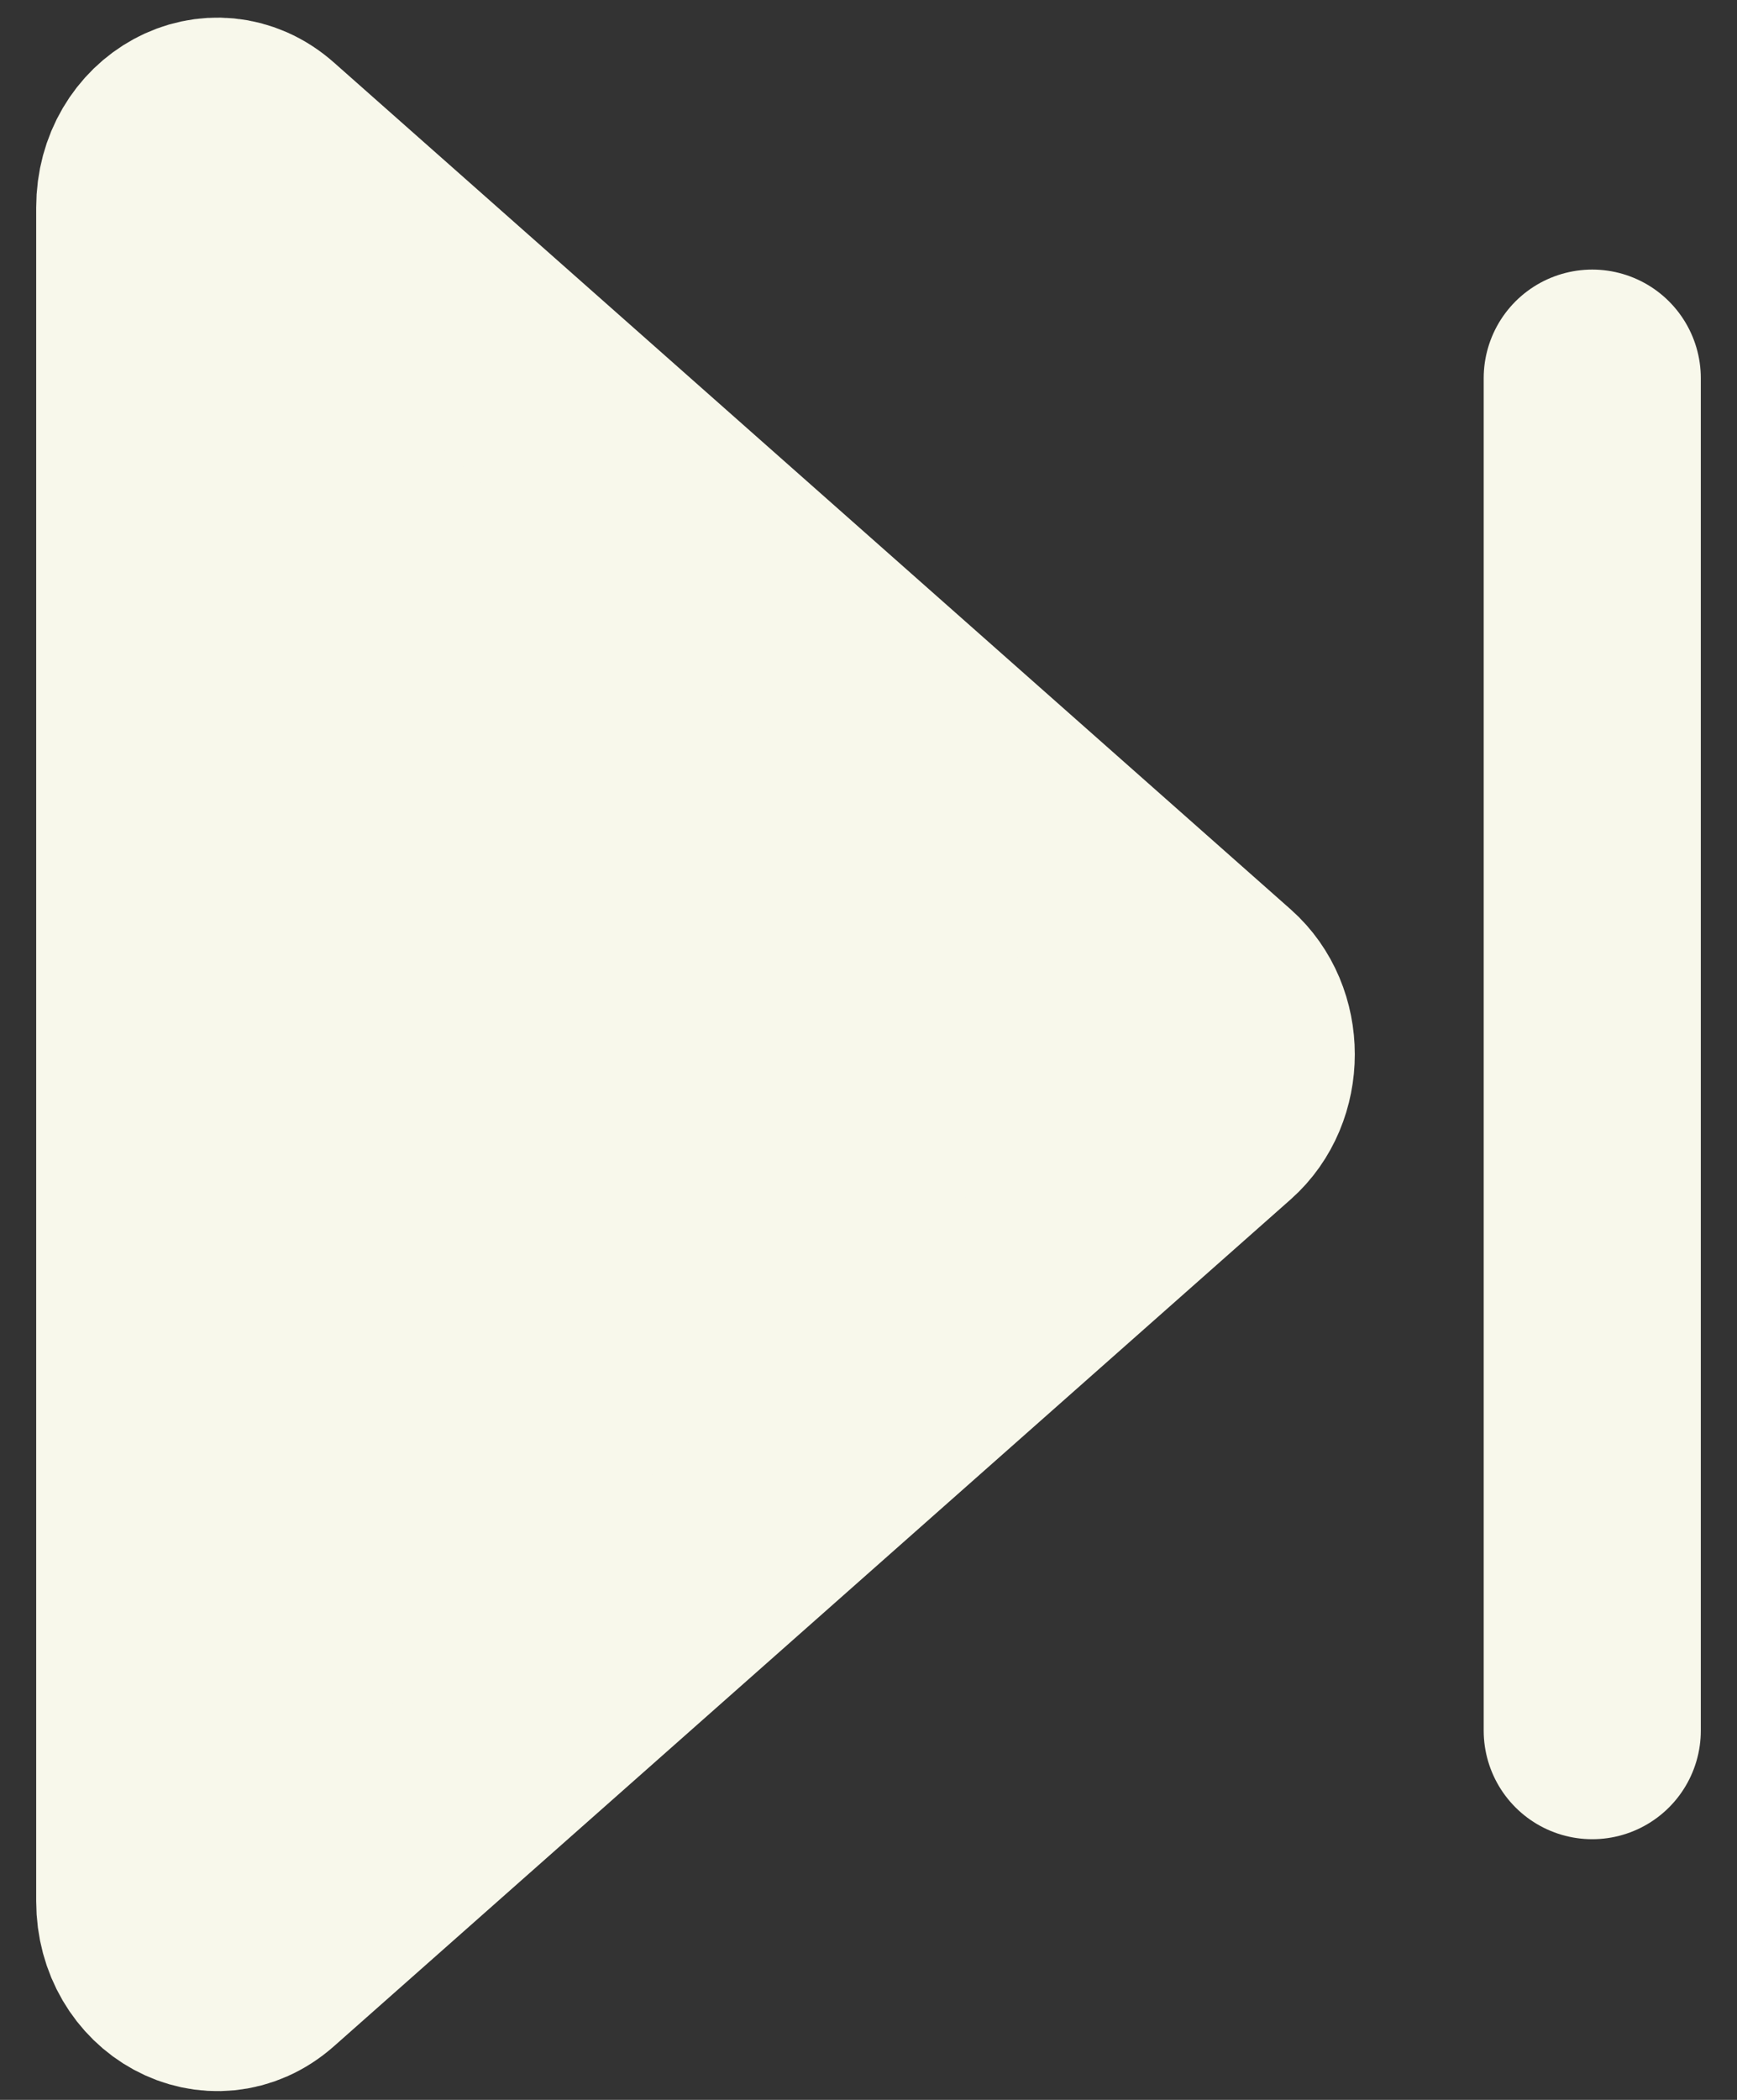 <svg width="24" height="29" viewBox="0 0 24 29" fill="none" xmlns="http://www.w3.org/2000/svg">
<rect x="0" y="0" width="24" height="29" fill="#333333" stroke="none"/>
<path d="M22 23.9L22 5.223L22 23.9Z" fill="#F8F8EB"/>
<path d="M22 23.9L22 5.223" stroke="#F8F8EB" stroke-width="3" stroke-linecap="round" stroke-linejoin="round"/>
<path d="M3.62 27.136C2.964 27.716 2 27.193 2 26.256L2 2.866C2 1.93 2.964 1.406 3.62 1.987L16.839 13.682C17.346 14.13 17.346 14.992 16.839 15.441L3.62 27.136Z" fill="#F8F8EB" stroke="#F8F8EB" stroke-width="3" stroke-linecap="round" stroke-linejoin="round"/>
</svg>
